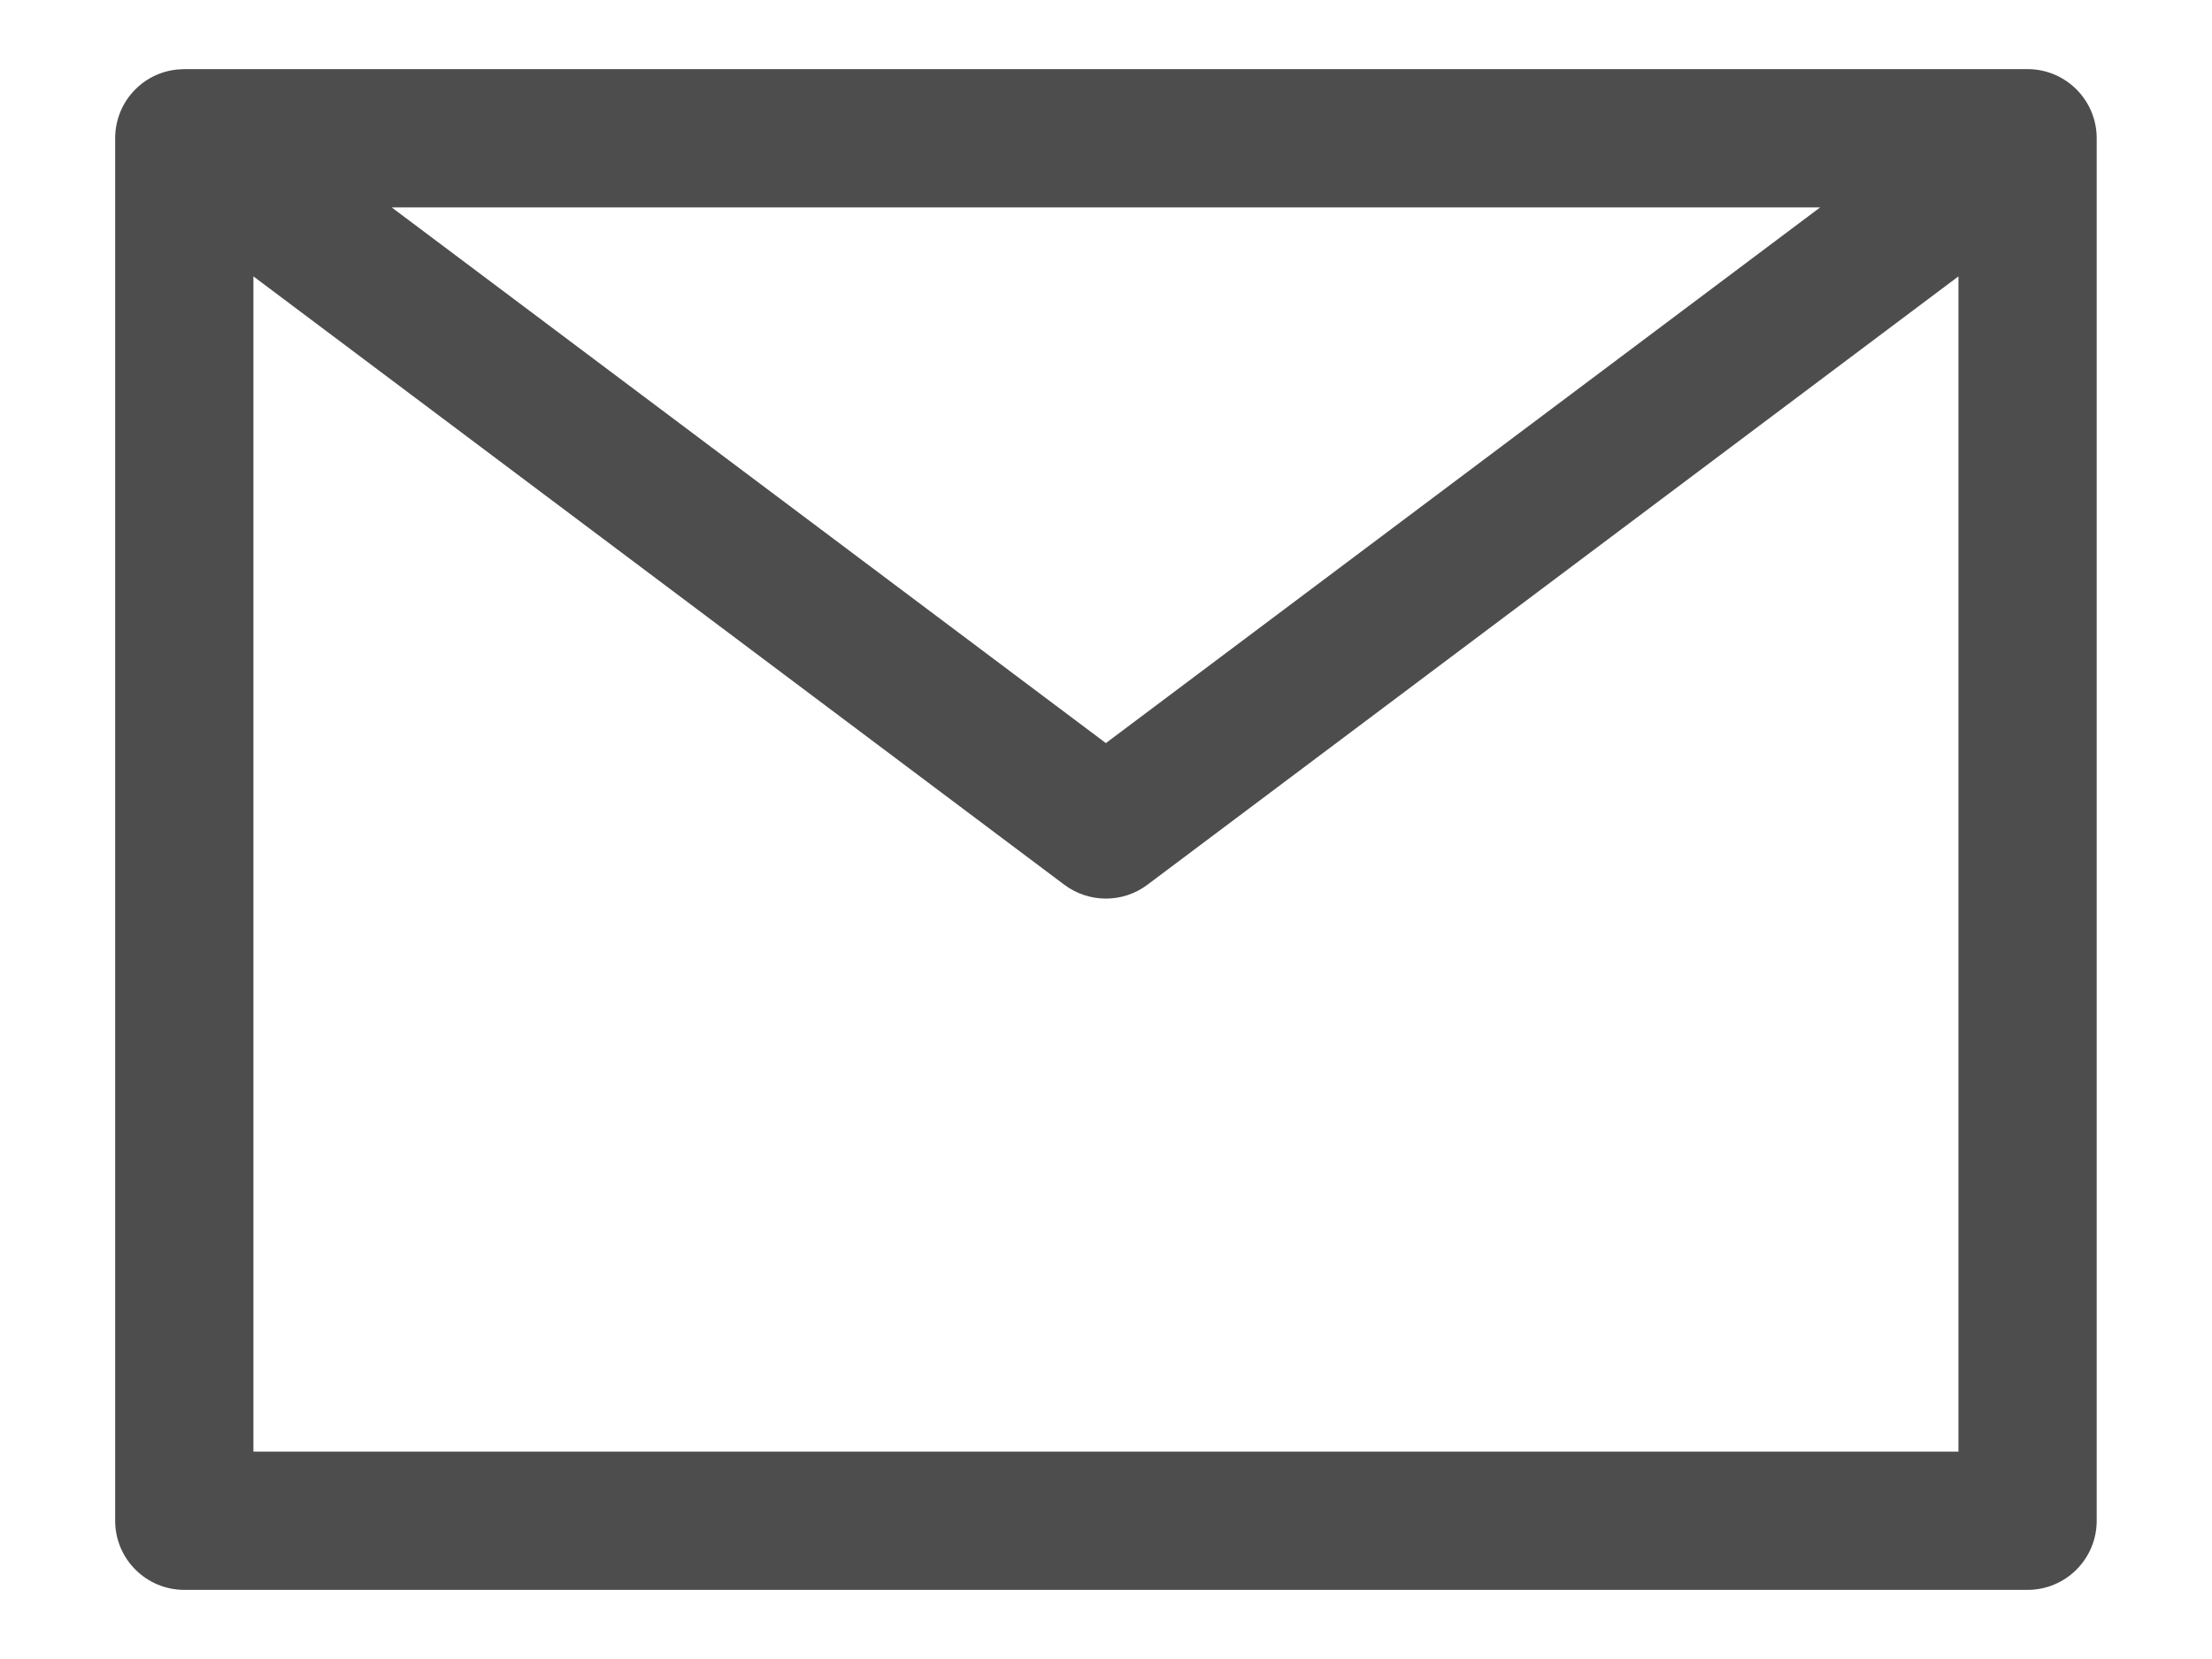 <svg width="16" height="12" viewBox="0 0 16 12" fill="none" xmlns="http://www.w3.org/2000/svg">
<path d="M7.699 6.4C7.877 6.533 8.122 6.533 8.299 6.4L14.166 1.999L14.166 10.5L1.833 10.5L1.833 1.999L7.699 6.4ZM7.999 5.375L2.833 1.5L13.166 1.5L7.999 5.375ZM0.833 11C0.833 11.276 1.057 11.5 1.333 11.5L14.666 11.5C14.942 11.5 15.166 11.276 15.166 11L15.166 1C15.166 0.724 14.942 0.5 14.666 0.5L1.333 0.5L1.281 0.503C1.029 0.528 0.833 0.741 0.833 1L0.833 11Z" fill="#4D4D4D"/>
</svg>
